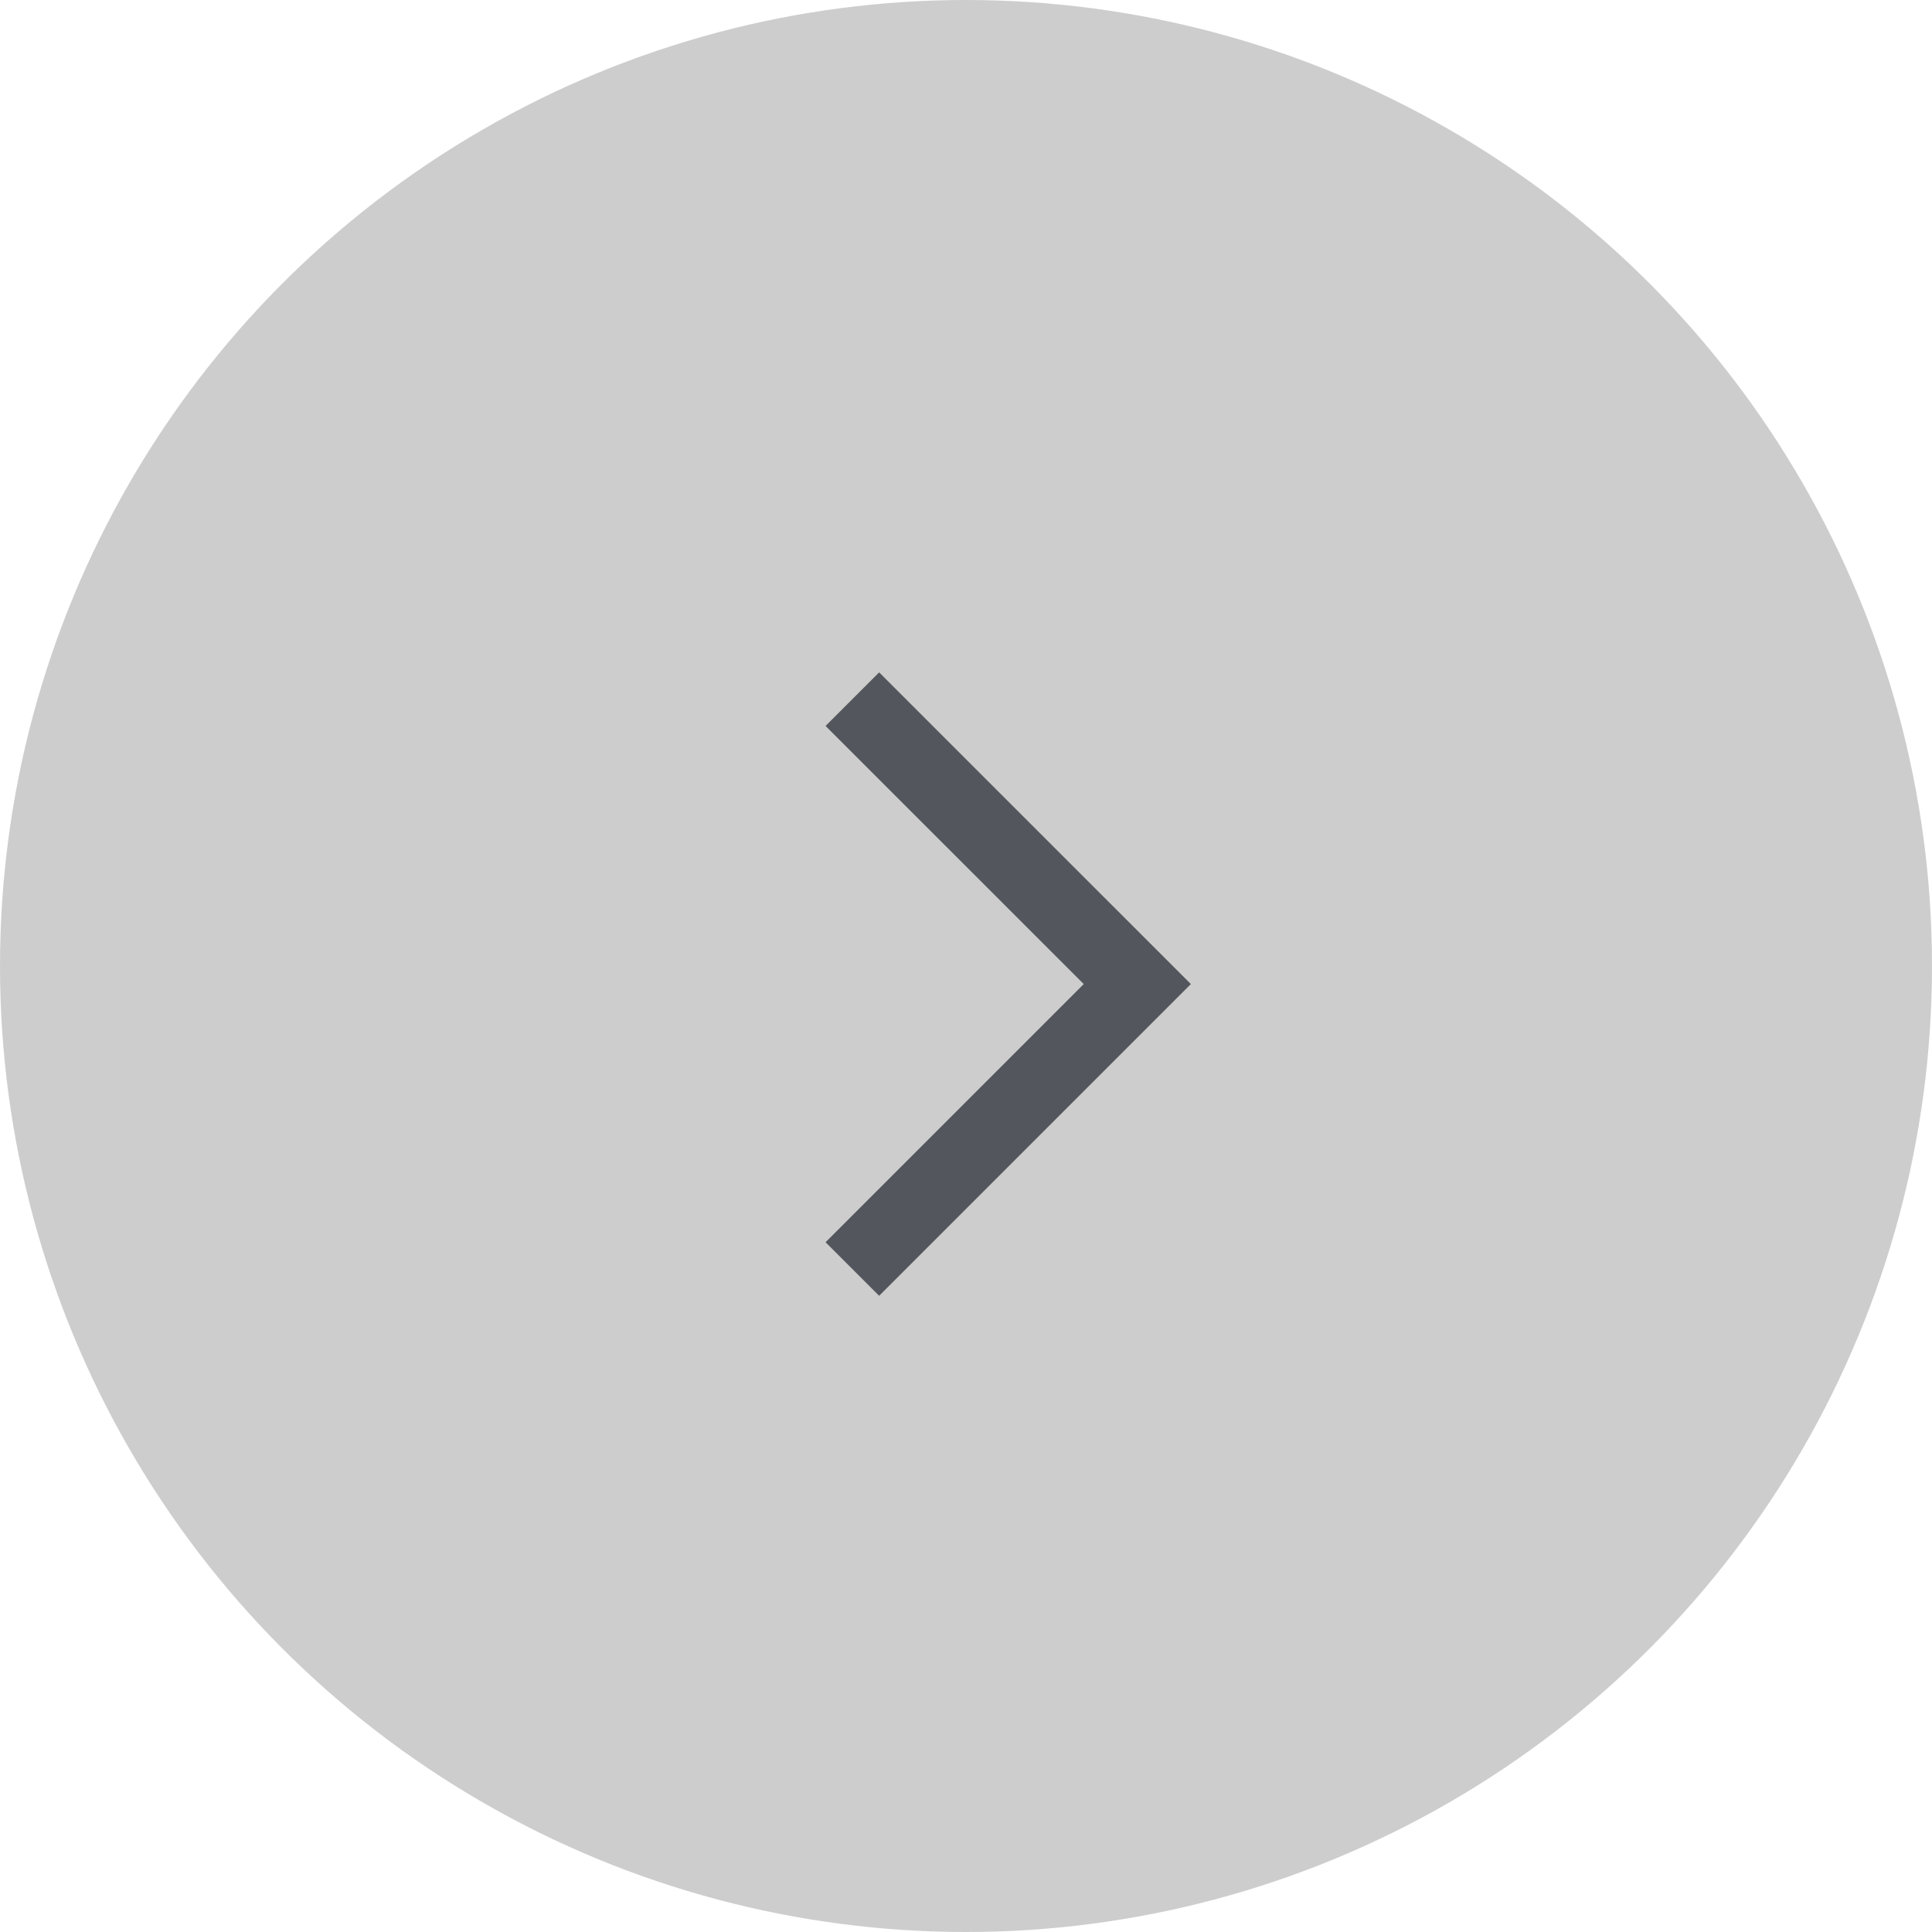 <svg xmlns="http://www.w3.org/2000/svg" width="51" height="51" viewBox="0 0 51 51"><defs><style>.a{fill:#9d9d9d;opacity:0.5;}.b{fill:none;stroke:#53565c;stroke-width:2px;}</style></defs><circle class="a" cx="25.5" cy="25.5" r="25.5"/><path class="b" d="M0,15.043,7.522,7.521,0,0" transform="translate(22.5 18.456)"/></svg>